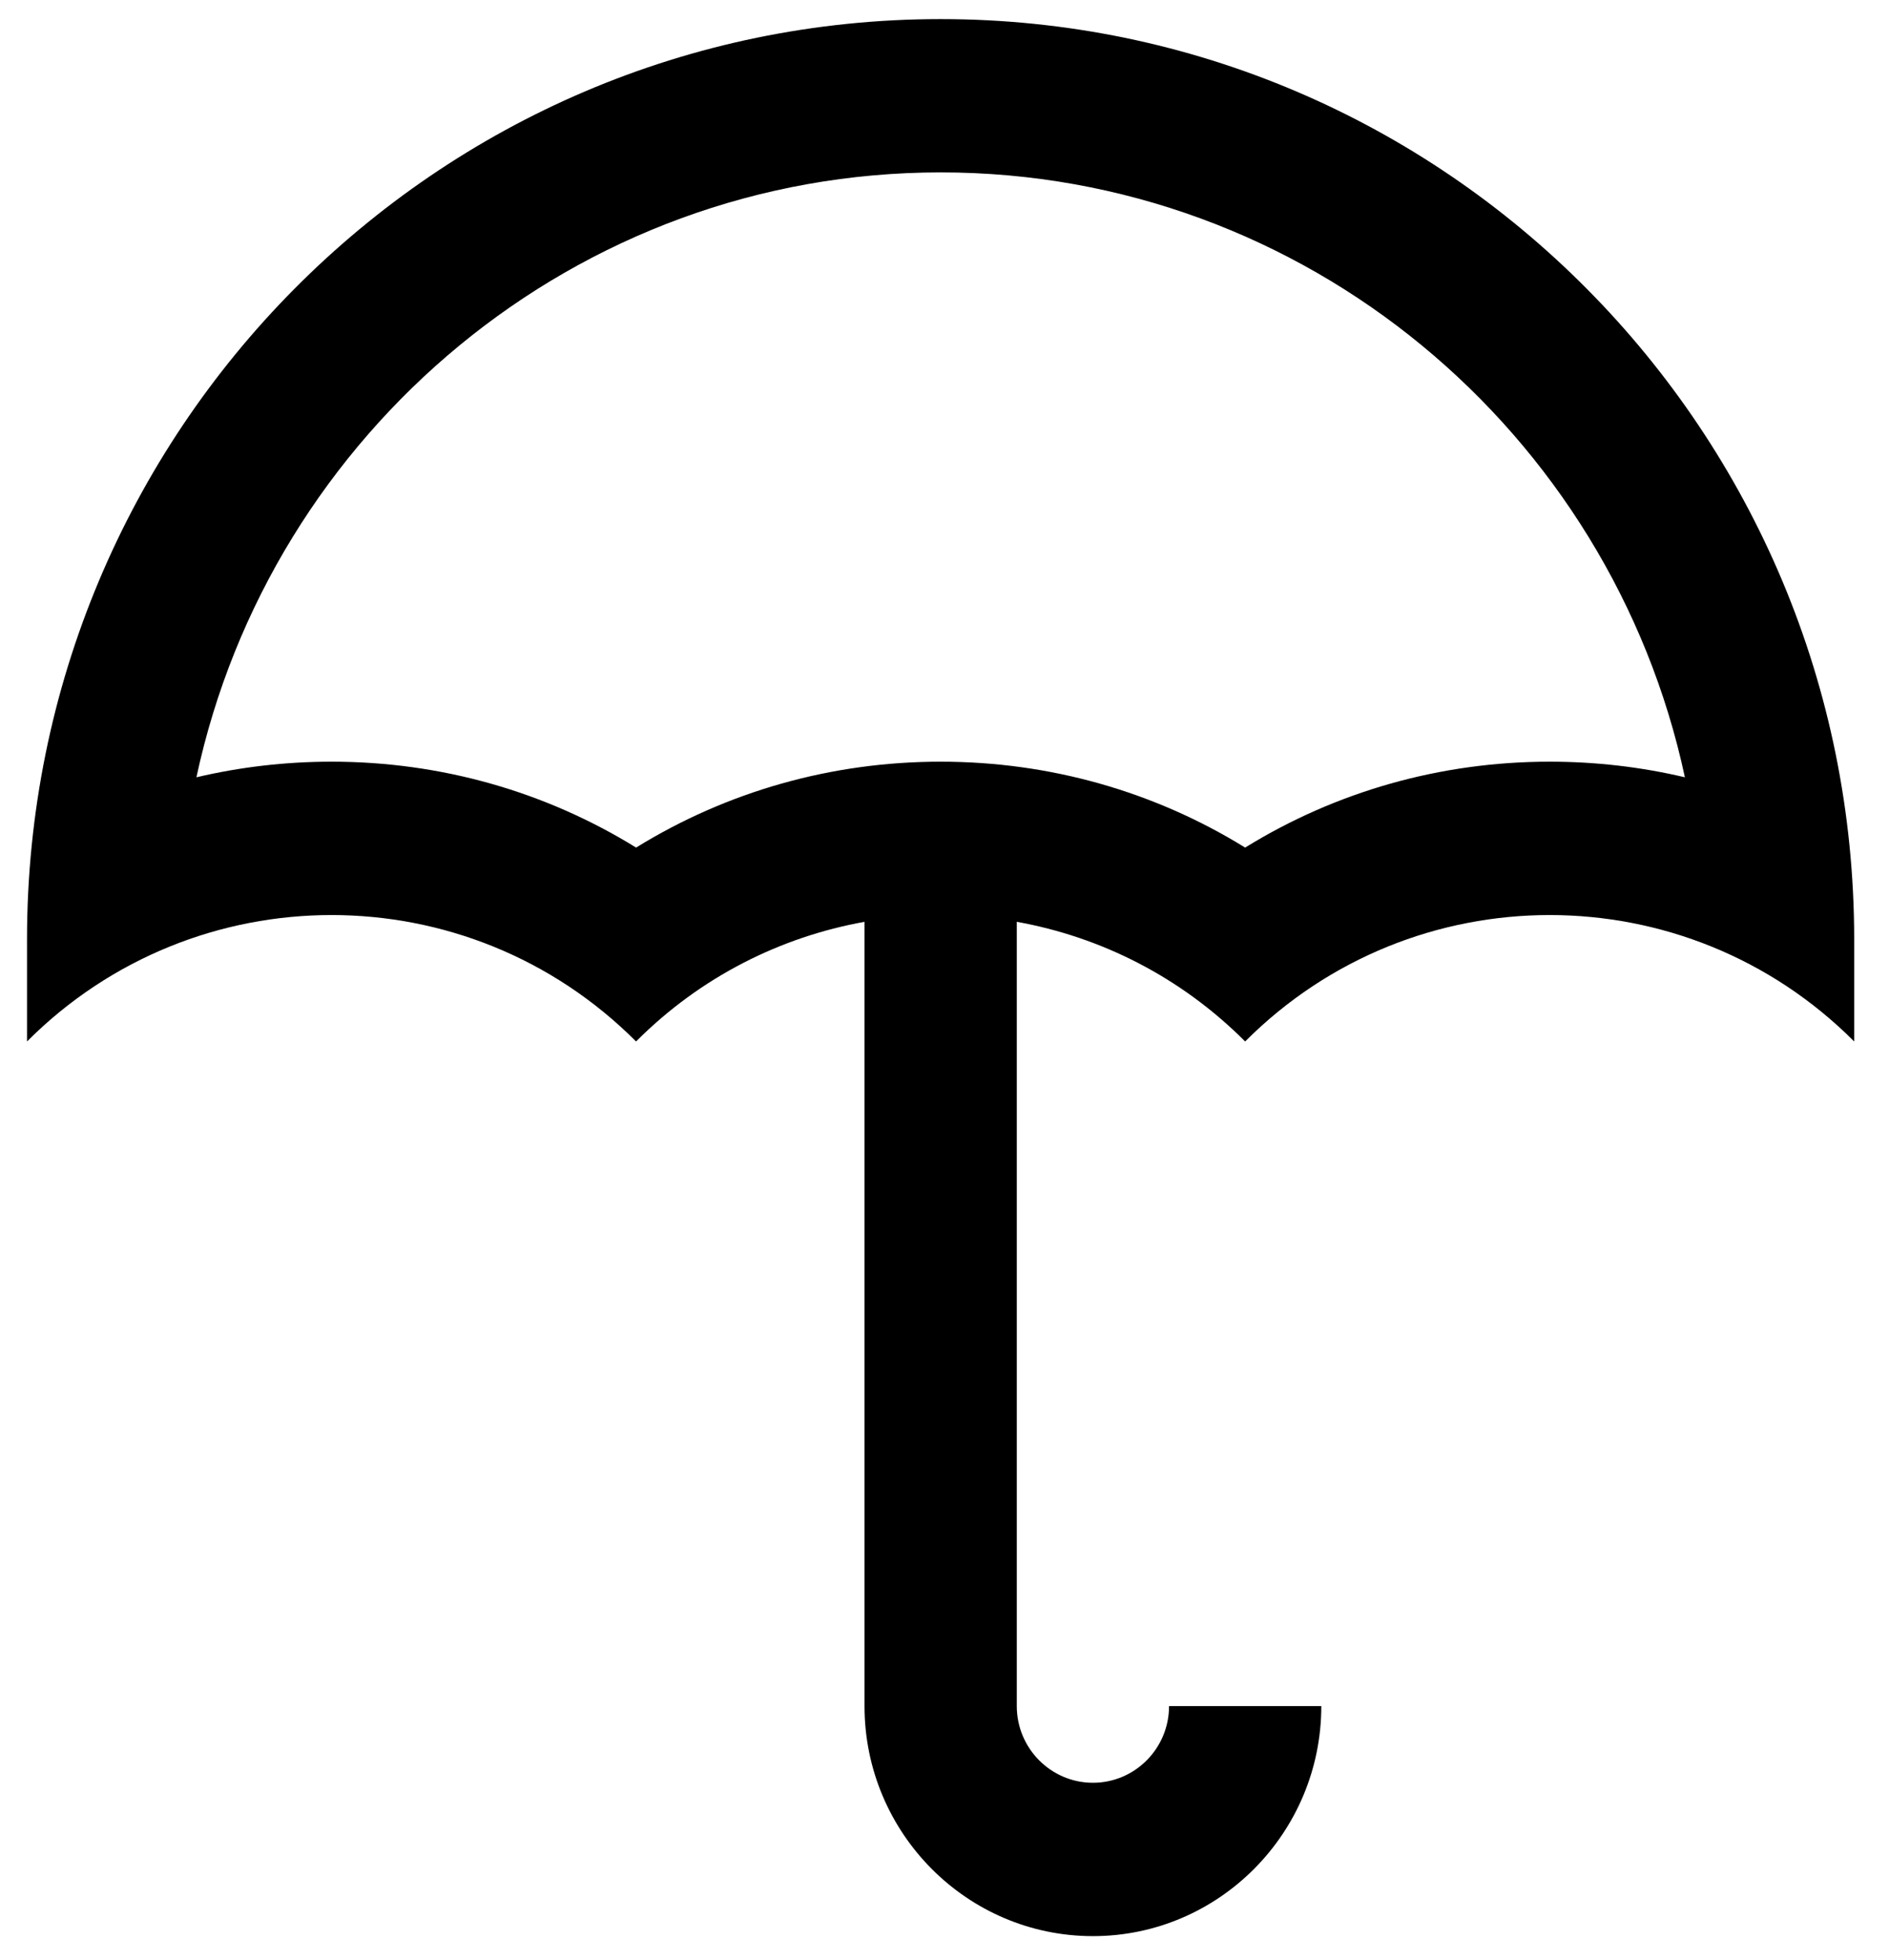 <svg height="55" viewBox="0 0 53 55" width="53" xmlns="http://www.w3.org/2000/svg"><path d="m26.392.536c-14.157 0-25.634 11.56-25.634 25.819v2.866c2.359-2.365 5.453-3.547 8.544-3.547 3.093 0 6.185 1.183 8.544 3.547 1.815-1.82 4.062-2.934 6.41-3.357v22.005c0 3.559 2.875 6.454 6.408 6.454 3.533 0 6.408-2.896 6.408-6.454h-4.272c0 1.187-.957 2.151-2.136 2.151-1.177 0-2.136-.964-2.136-2.151v-22.005c2.346.422 4.593 1.538 6.407 3.357 2.359-2.365 5.453-3.547 8.544-3.547 3.093 0 6.185 1.183 8.544 3.547v-2.866c0-14.26-11.474-25.819-25.631-25.819m17.087 20.835c-3.063 0-5.999.838-8.544 2.41-2.546-1.572-5.48-2.41-8.544-2.41-3.063 0-5.999.838-8.544 2.41-2.546-1.572-5.48-2.41-8.544-2.41-1.293 0-2.565.149-3.792.438 2.075-9.686 10.65-16.972 20.882-16.972 10.231 0 18.804 7.286 20.88 16.972-1.229-.29-2.499-.438-3.794-.438" /></svg>